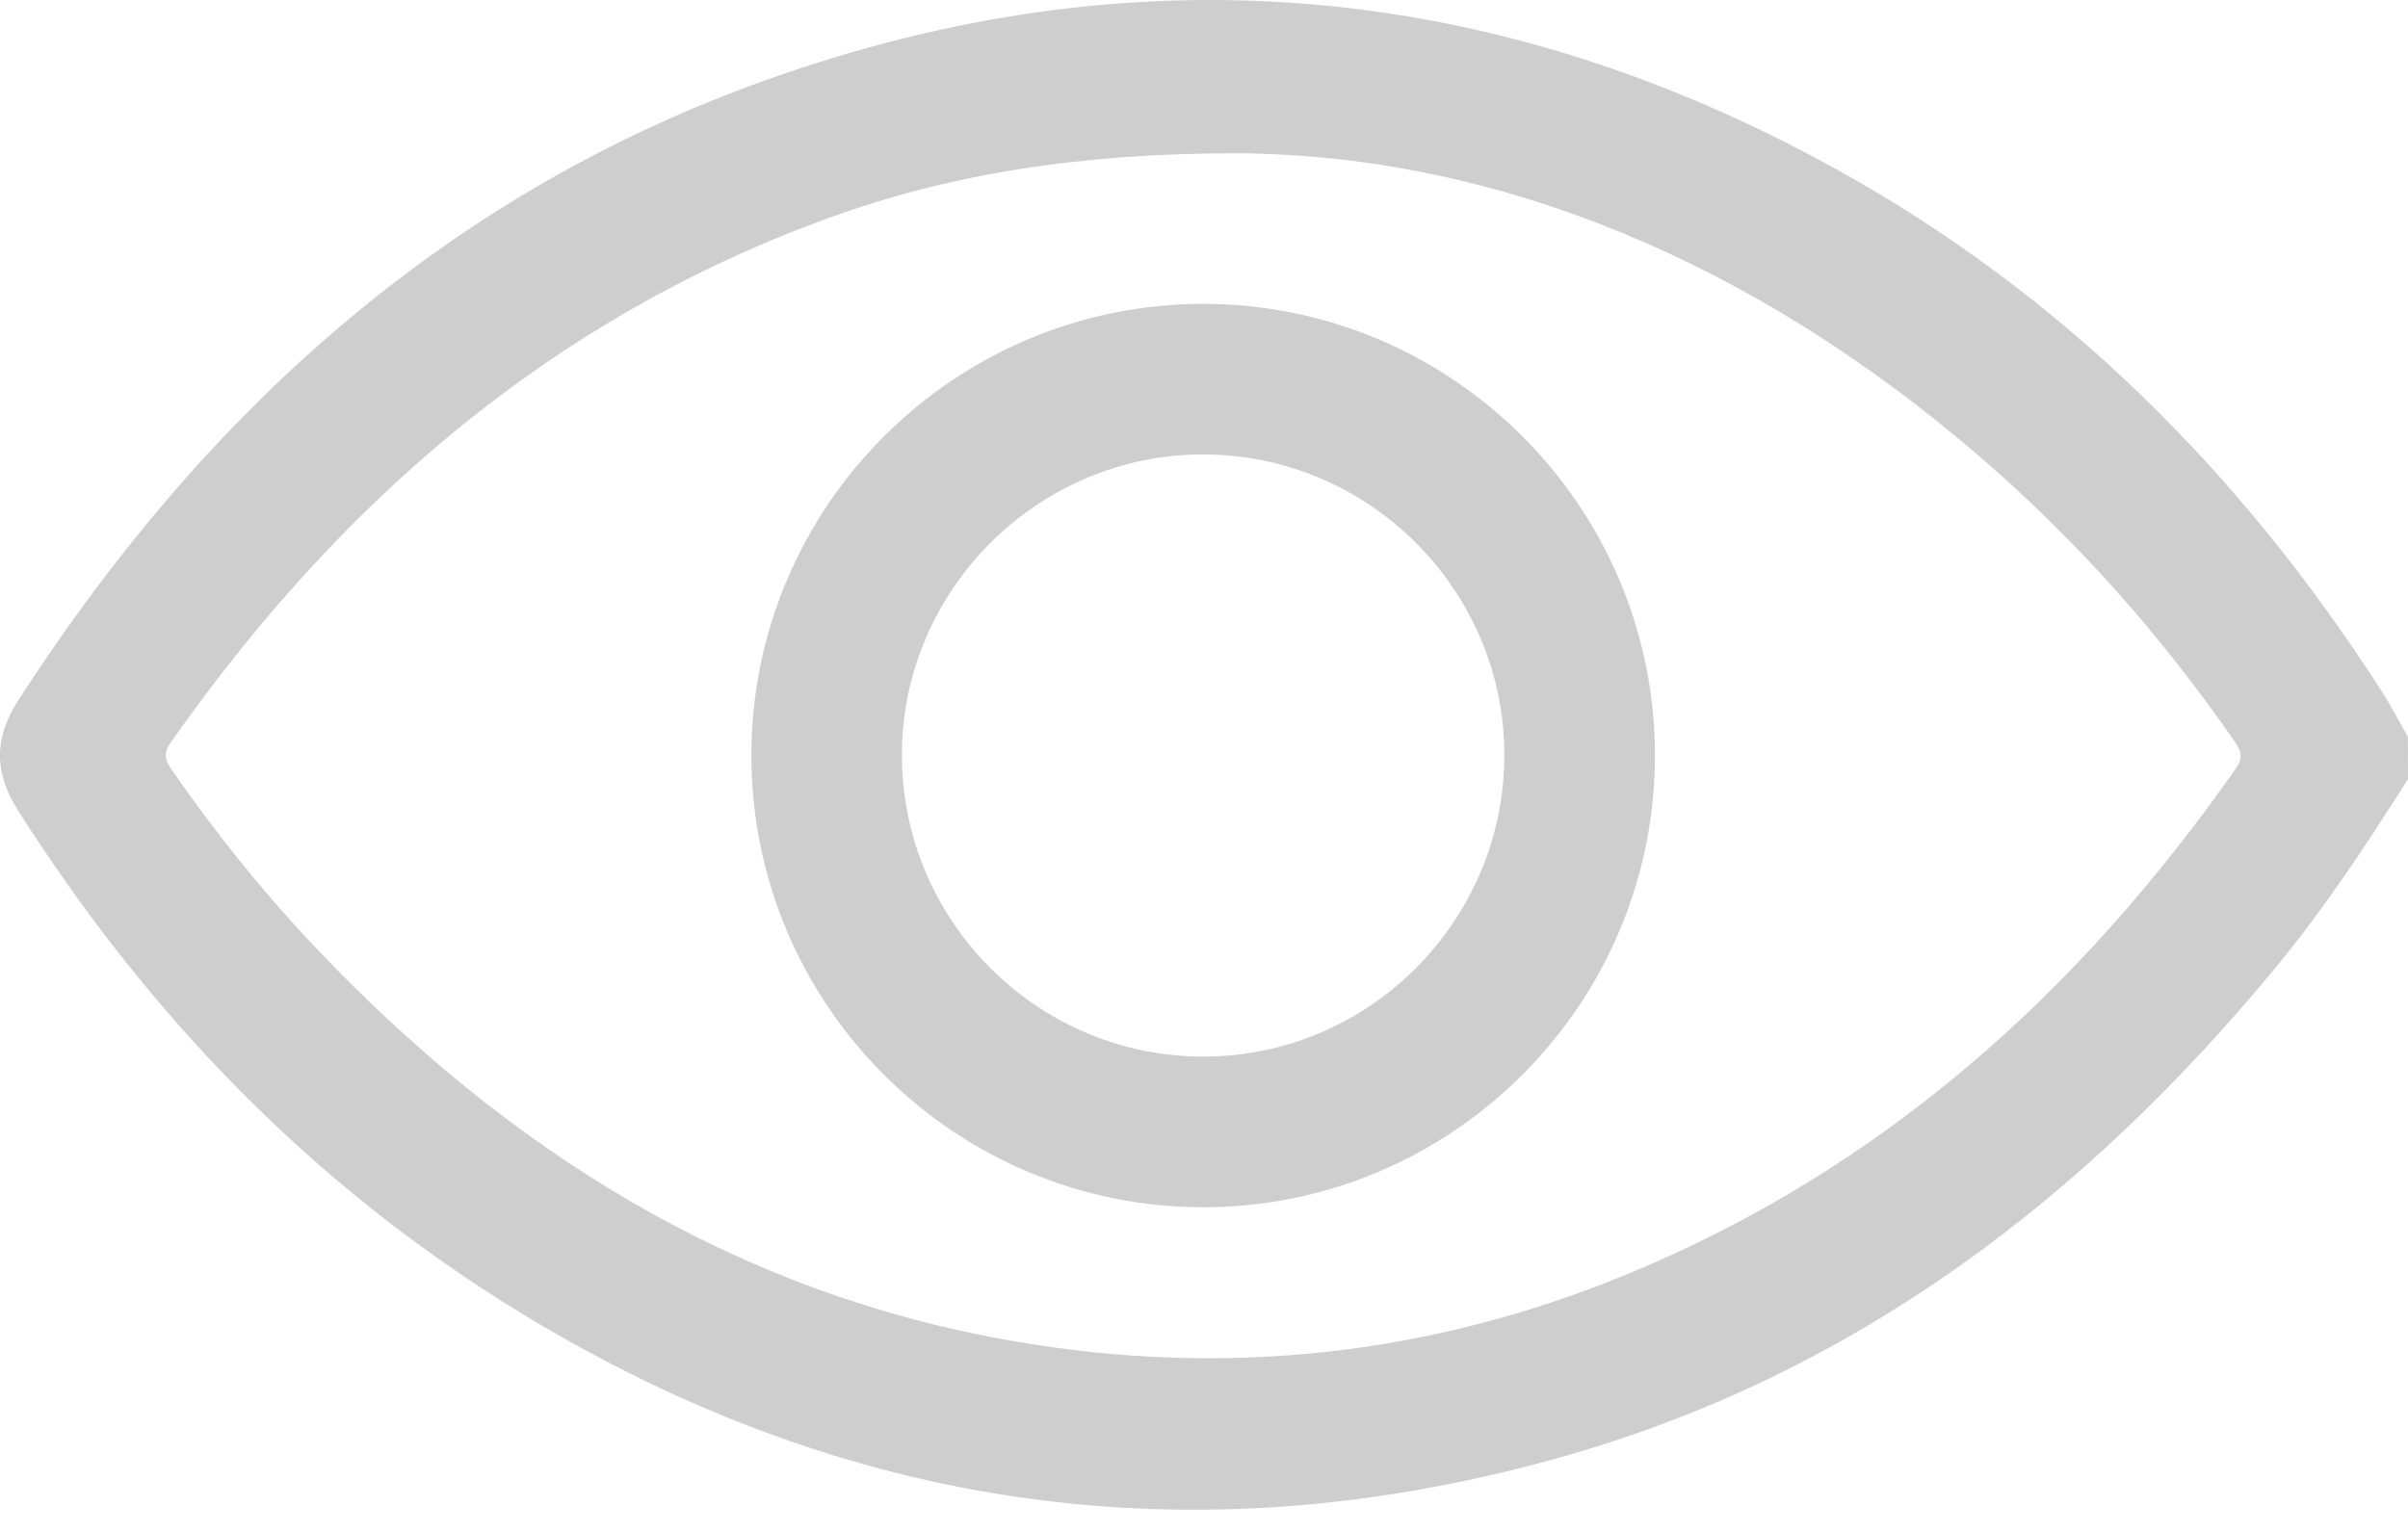 <svg width="22" height="14" viewBox="0 0 22 14" fill="none" xmlns="http://www.w3.org/2000/svg">
<path d="M22 7.12C21.626 7.709 21.244 8.293 20.798 8.833C19.051 10.953 16.941 12.561 14.268 13.315C10.917 14.261 7.734 13.812 4.762 12.001C2.866 10.845 1.358 9.284 0.168 7.412C-0.055 7.061 -0.058 6.748 0.168 6.398C1.846 3.799 4.036 1.796 6.975 0.74C10.343 -0.471 13.633 -0.19 16.769 1.542C18.846 2.69 20.481 4.324 21.76 6.318C21.846 6.452 21.919 6.594 21.999 6.732C22 6.862 22 6.99 22 7.12ZM11.309 1.401C9.829 1.399 8.64 1.603 7.571 1.992C5.03 2.914 3.096 4.598 1.561 6.784C1.496 6.877 1.501 6.935 1.563 7.026C1.958 7.598 2.392 8.141 2.87 8.646C4.633 10.508 6.711 11.819 9.274 12.259C11.19 12.589 13.056 12.389 14.854 11.65C17.19 10.69 18.989 9.076 20.425 7.026C20.503 6.915 20.47 6.854 20.409 6.766C19.741 5.802 18.968 4.931 18.078 4.165C16.043 2.414 13.712 1.418 11.309 1.401Z" fill="#CECECE"/>
<path d="M15.12 6.9C15.123 9.172 13.273 11.029 11.002 11.033C8.72 11.037 6.862 9.18 6.865 6.899C6.867 4.627 8.721 2.777 10.994 2.777C13.265 2.777 15.118 4.628 15.12 6.9ZM10.99 4.153C9.481 4.154 8.243 5.389 8.24 6.896C8.238 8.416 9.477 9.657 10.995 9.656C12.512 9.655 13.748 8.412 13.744 6.891C13.739 5.384 12.5 4.152 10.99 4.153Z" fill="#CECECE"/>
</svg>
